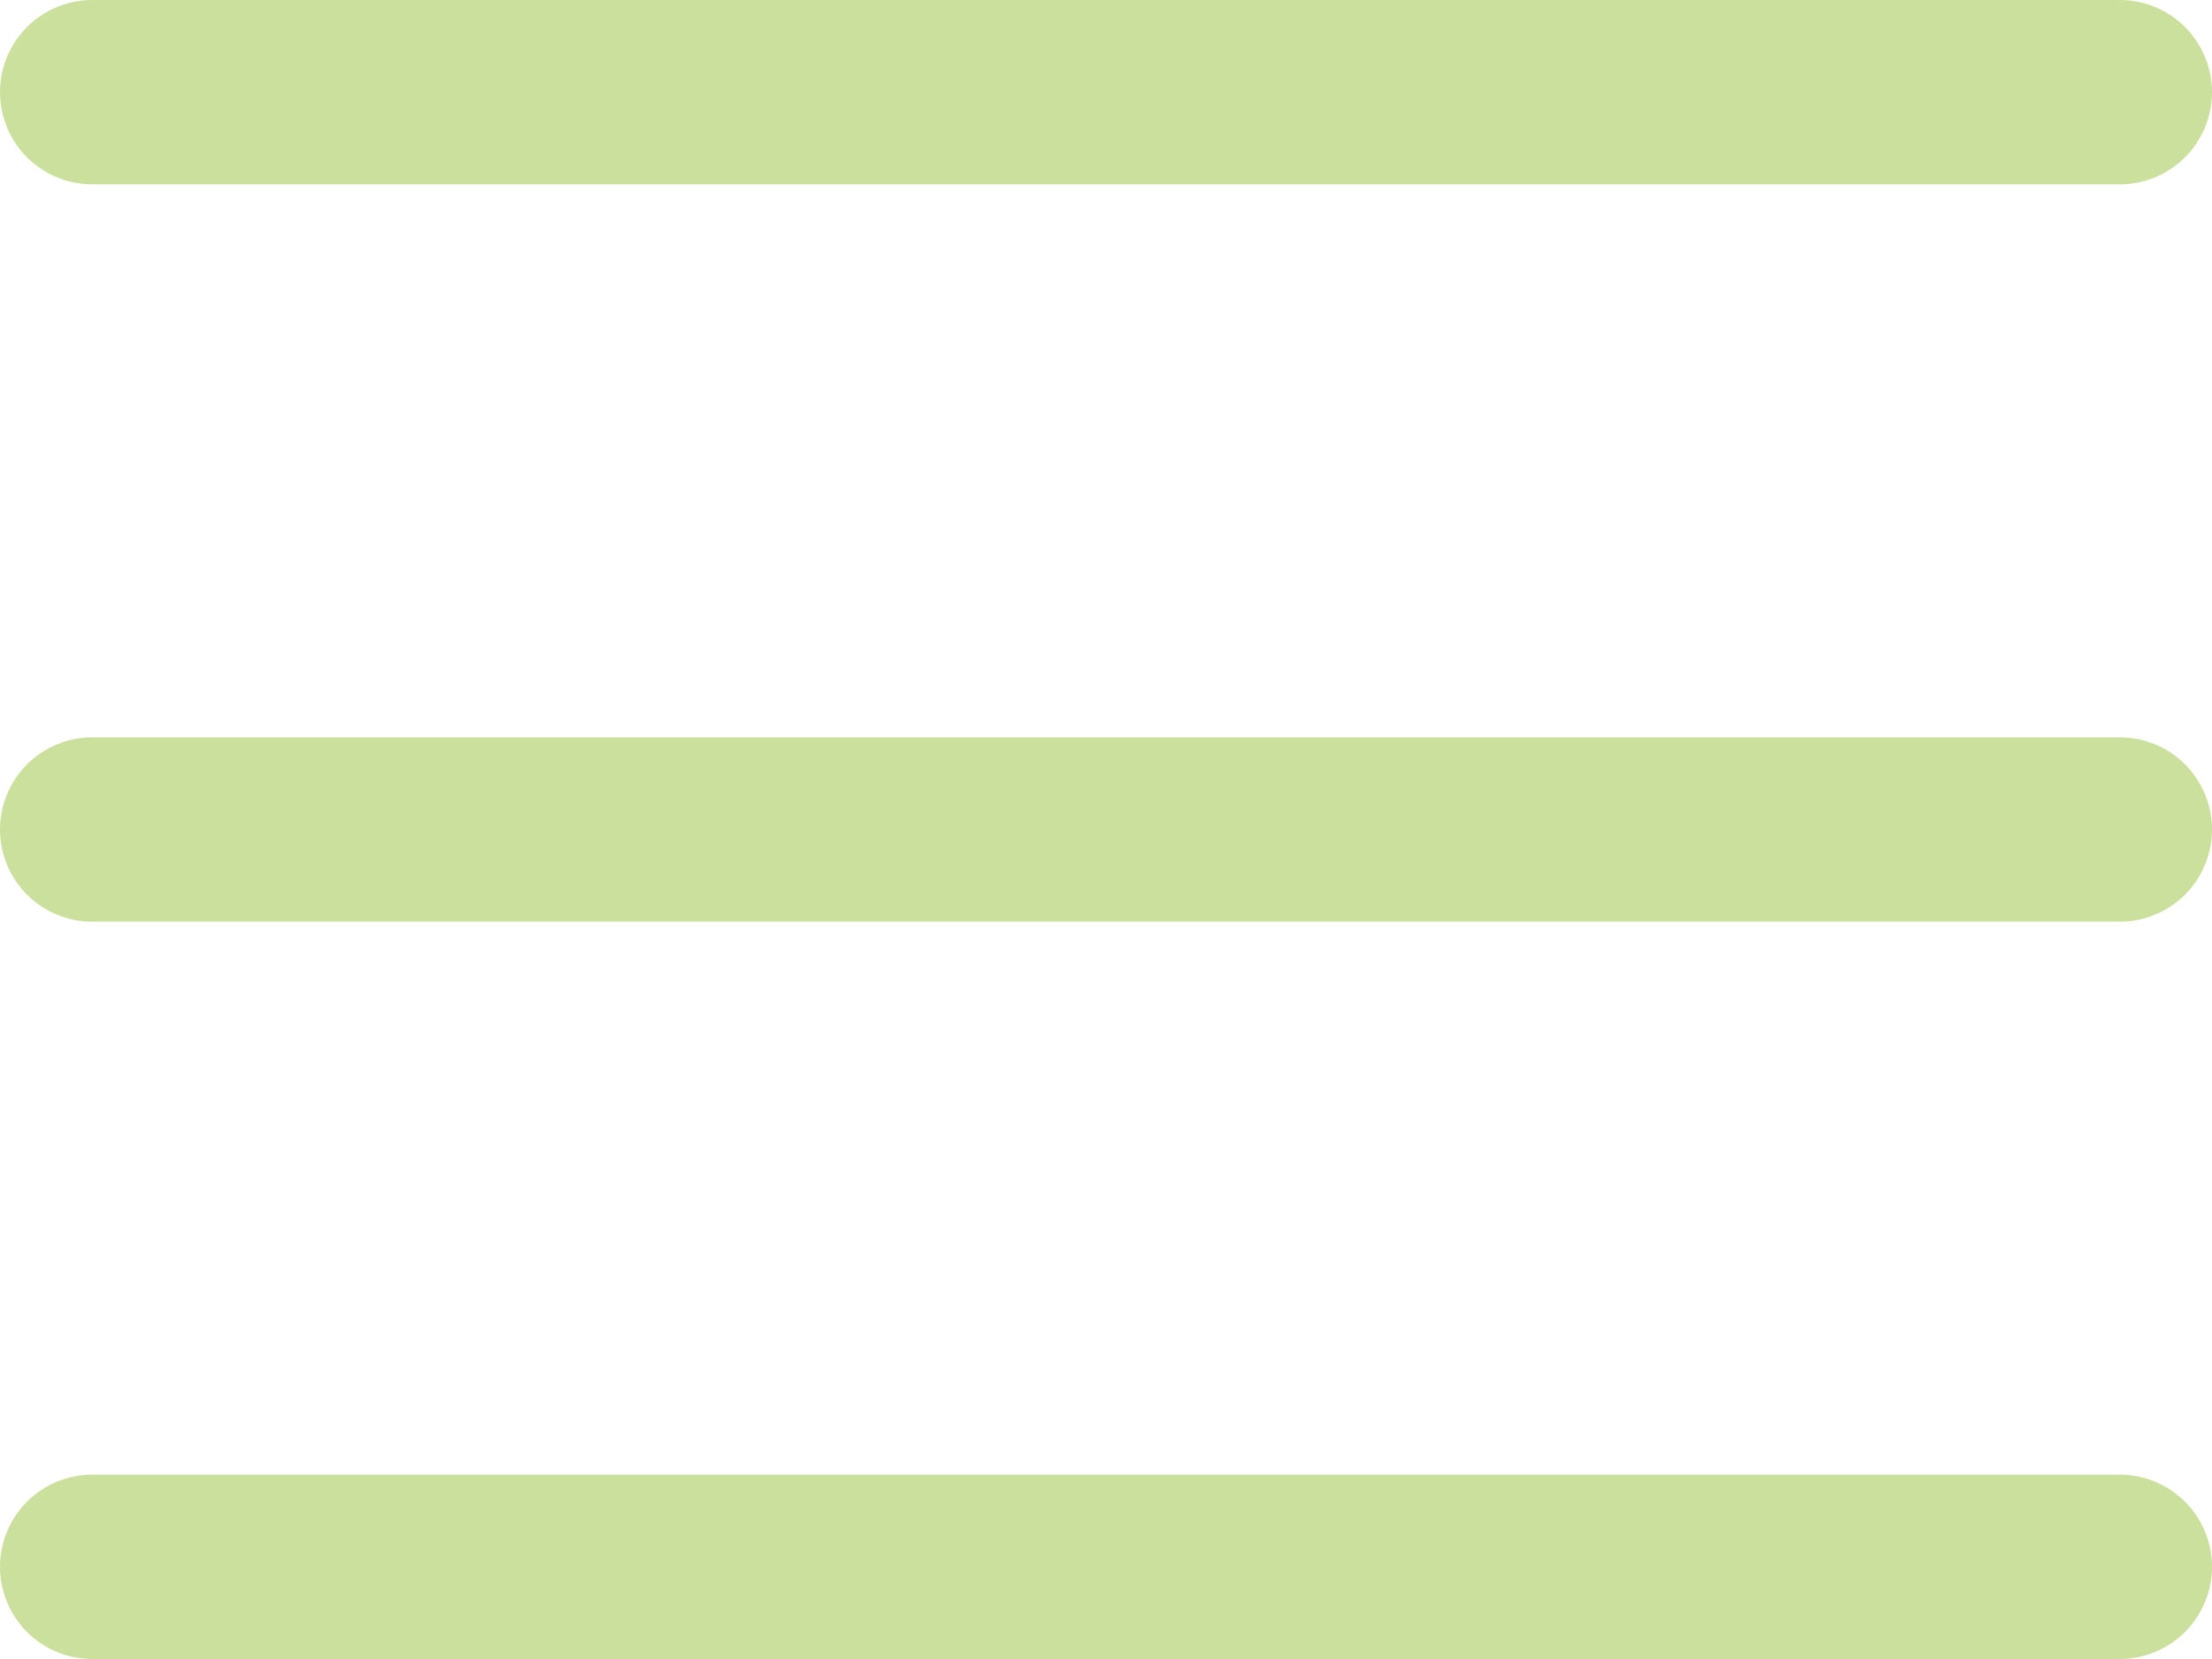<svg xmlns="http://www.w3.org/2000/svg" width="24" height="18" viewBox="0 0 24 18">
  <path id="download" d="M4,7H26M4,15H26M4,23H26" transform="translate(-3 -6)" stroke="rgba(155,195,61,0.5)" stroke-linecap="round" stroke-miterlimit="10" stroke-width="2"/>
</svg>
